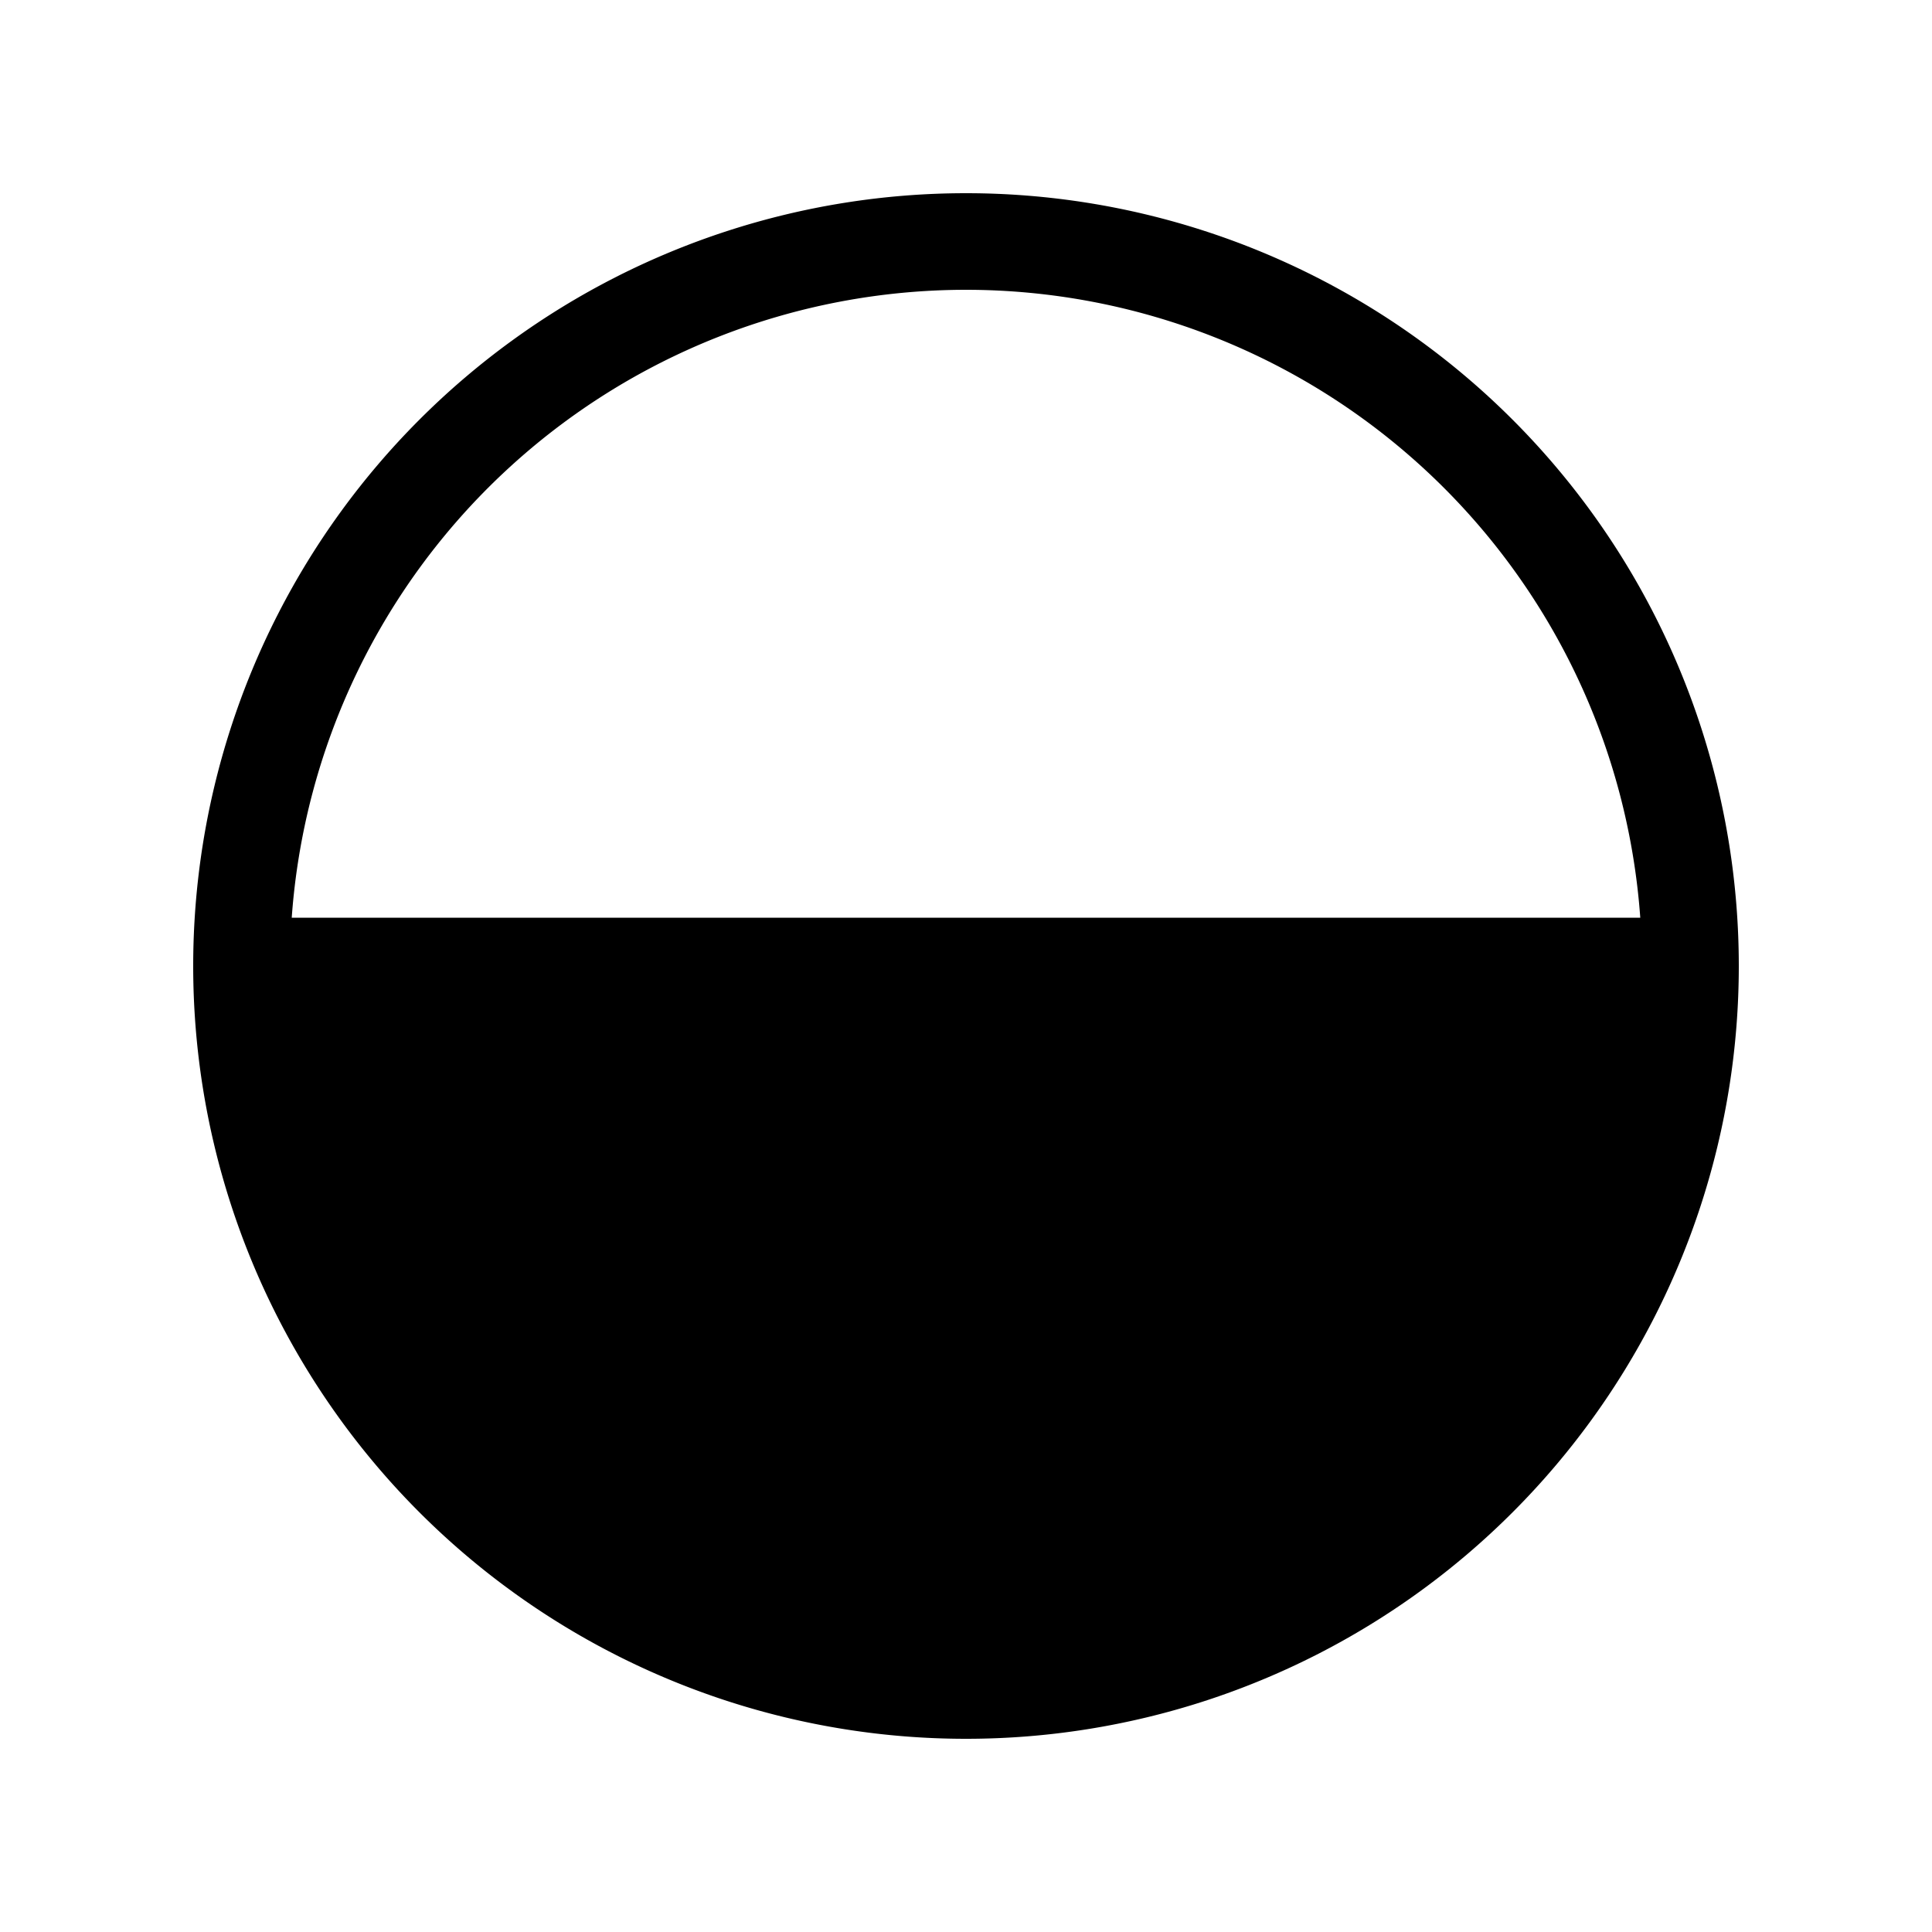 <svg width="20" height="20" viewBox="0 0 20 20" xmlns="http://www.w3.org/2000/svg"><path fill="currentColor" d="M10 2a8 8 0 1 0 0 16 8 8 0 0 0 0-16Zm0 1a7 7 0 0 1 6.98 6.5H3.02A7 7 0 0 1 10 3Z"/></svg>